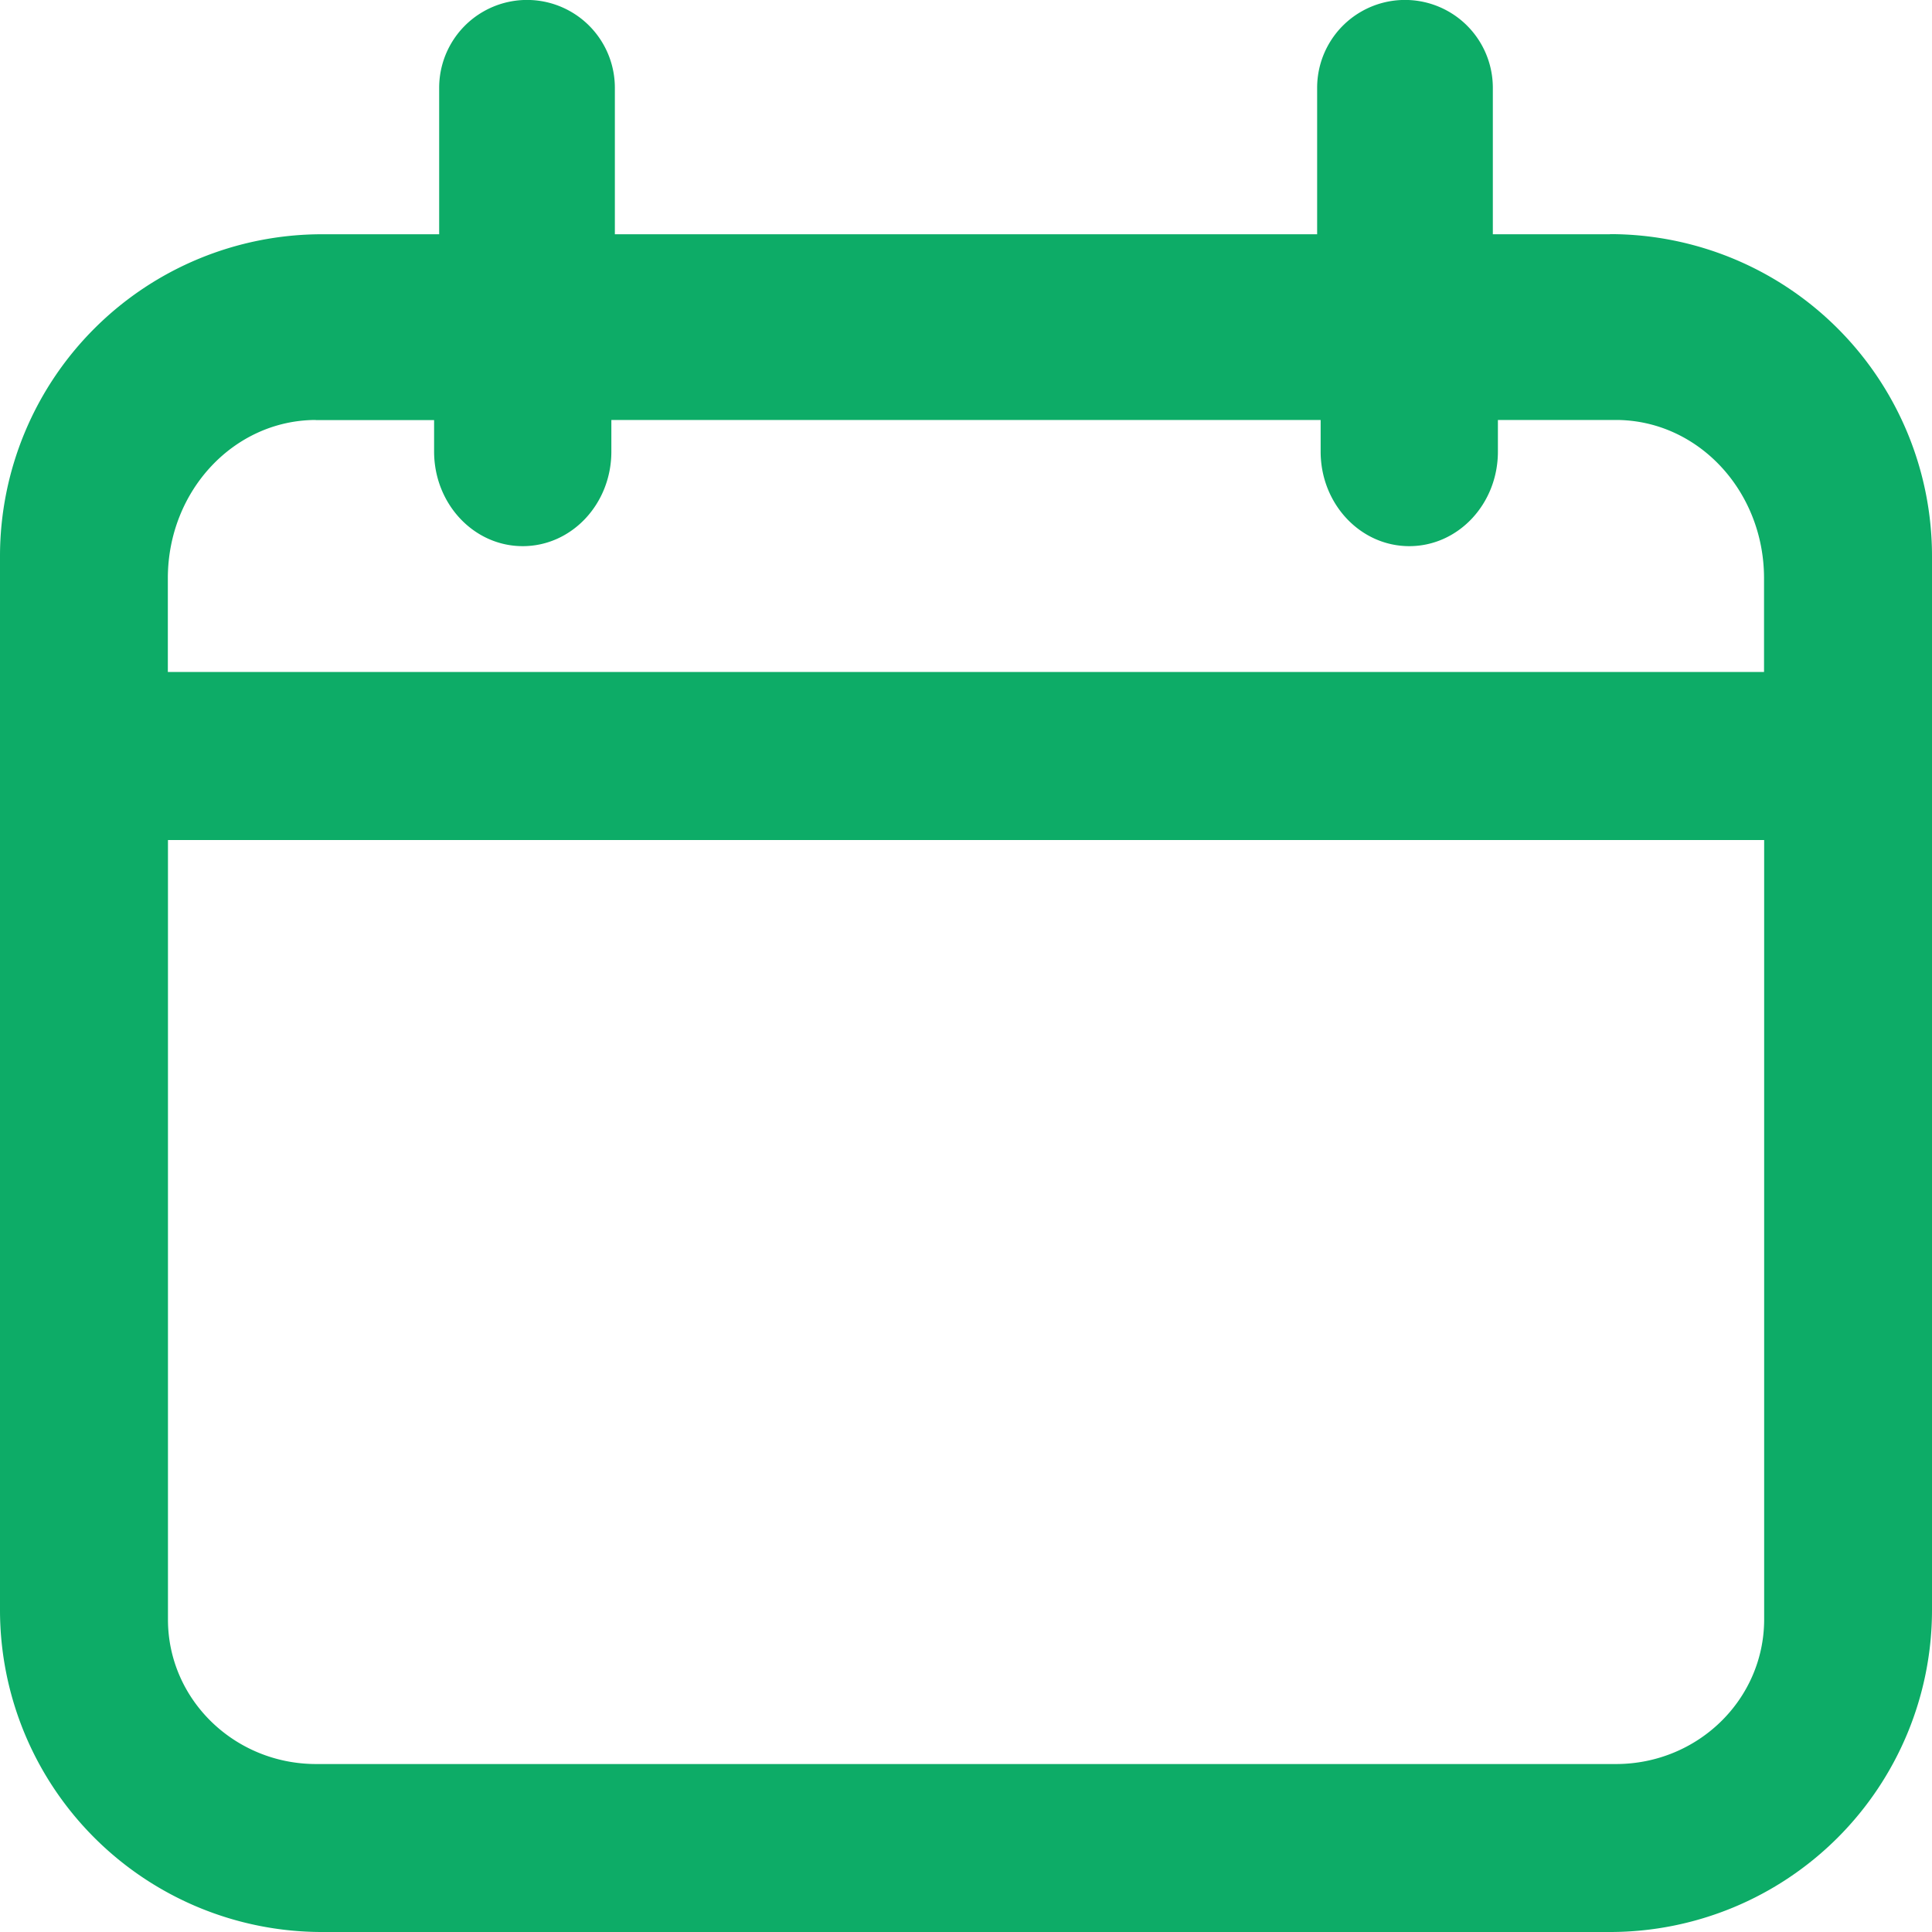 <svg width="16" height="16" xmlns="http://www.w3.org/2000/svg"><path d="M13.385 14.609H2.615c-.676-.002-1.223-.536-1.224-1.195V6.957H14.61v6.457c-.002.66-.548 1.193-1.224 1.195M2.615 3.479h.98v.26c0 .433.328.784.734.784.406 0 .734-.35.734-.783v-.262h5.874v.262c0 .432.328.783.734.783.406 0 .734-.35.734-.783v-.262h.98c.676.002 1.222.585 1.224 1.307v.78H1.39v-.78c.002-.722.548-1.305 1.224-1.307M13.333 1.94h-.97V.727a.727.727 0 10-1.455 0V1.94H5.092V.727a.727.727 0 10-1.455 0V1.94h-.97A2.667 2.667 0 000 4.606v8.727A2.667 2.667 0 002.667 16h10.666A2.667 2.667 0 0016 13.334V4.606a2.667 2.667 0 00-2.667-2.667" fill="#0dac67" fill-rule="evenodd"/></svg>
